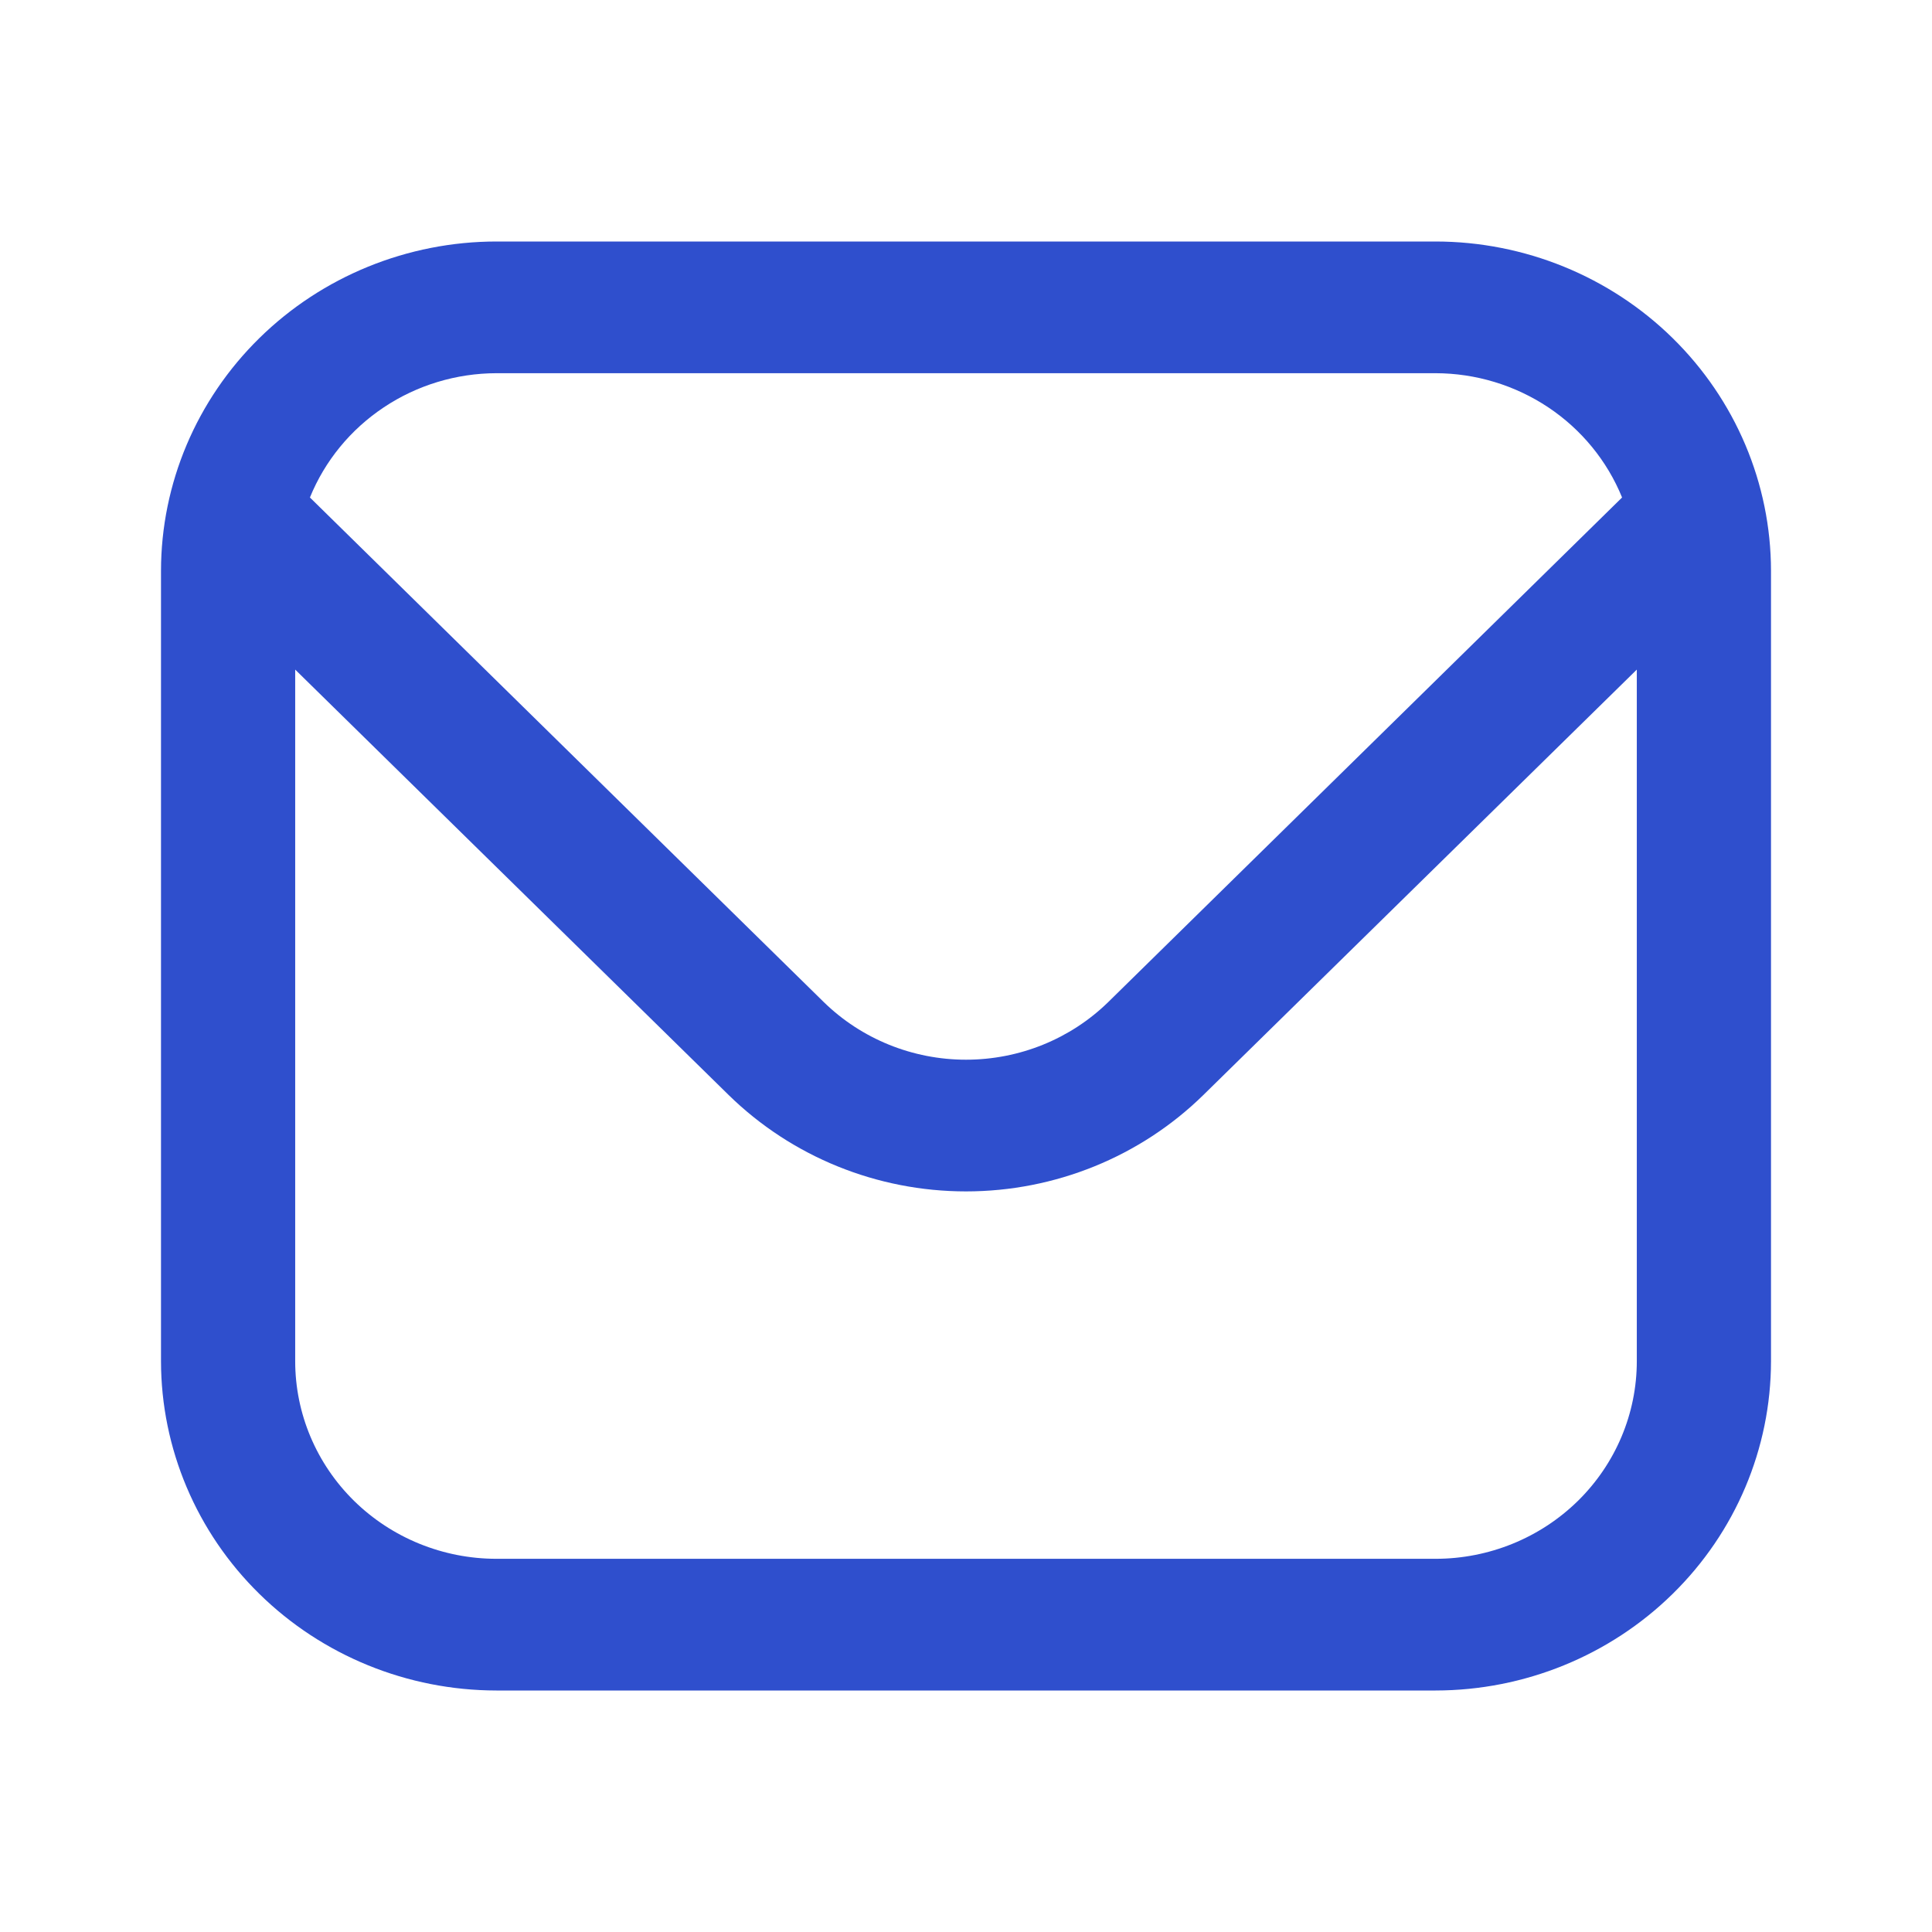 <svg width="24" height="24" viewBox="0 0 24 24" fill="none" xmlns="http://www.w3.org/2000/svg">
<path d="M17.833 3H6.167C5.062 3.001 4.003 3.433 3.222 4.2C2.441 4.967 2.001 6.006 2 7.091L2 16.909C2.001 17.994 2.441 19.034 3.222 19.8C4.003 20.567 5.062 20.999 6.167 21H17.833C18.938 20.999 19.997 20.567 20.778 19.8C21.559 19.034 21.999 17.994 22 16.909V7.091C21.999 6.006 21.559 4.967 20.778 4.2C19.997 3.433 18.938 3.001 17.833 3ZM6.167 4.636H17.833C18.332 4.637 18.82 4.785 19.233 5.06C19.645 5.335 19.965 5.725 20.15 6.18L13.768 12.447C13.299 12.906 12.663 13.164 12 13.164C11.337 13.164 10.701 12.906 10.232 12.447L3.85 6.18C4.035 5.725 4.355 5.335 4.768 5.06C5.18 4.785 5.668 4.637 6.167 4.636ZM17.833 19.364H6.167C5.504 19.364 4.868 19.105 4.399 18.645C3.93 18.184 3.667 17.56 3.667 16.909V8.318L9.053 13.604C9.836 14.37 10.895 14.8 12 14.8C13.105 14.8 14.165 14.37 14.947 13.604L20.333 8.318V16.909C20.333 17.56 20.07 18.184 19.601 18.645C19.132 19.105 18.496 19.364 17.833 19.364Z" fill="#2F4FCD"/>
</svg>
